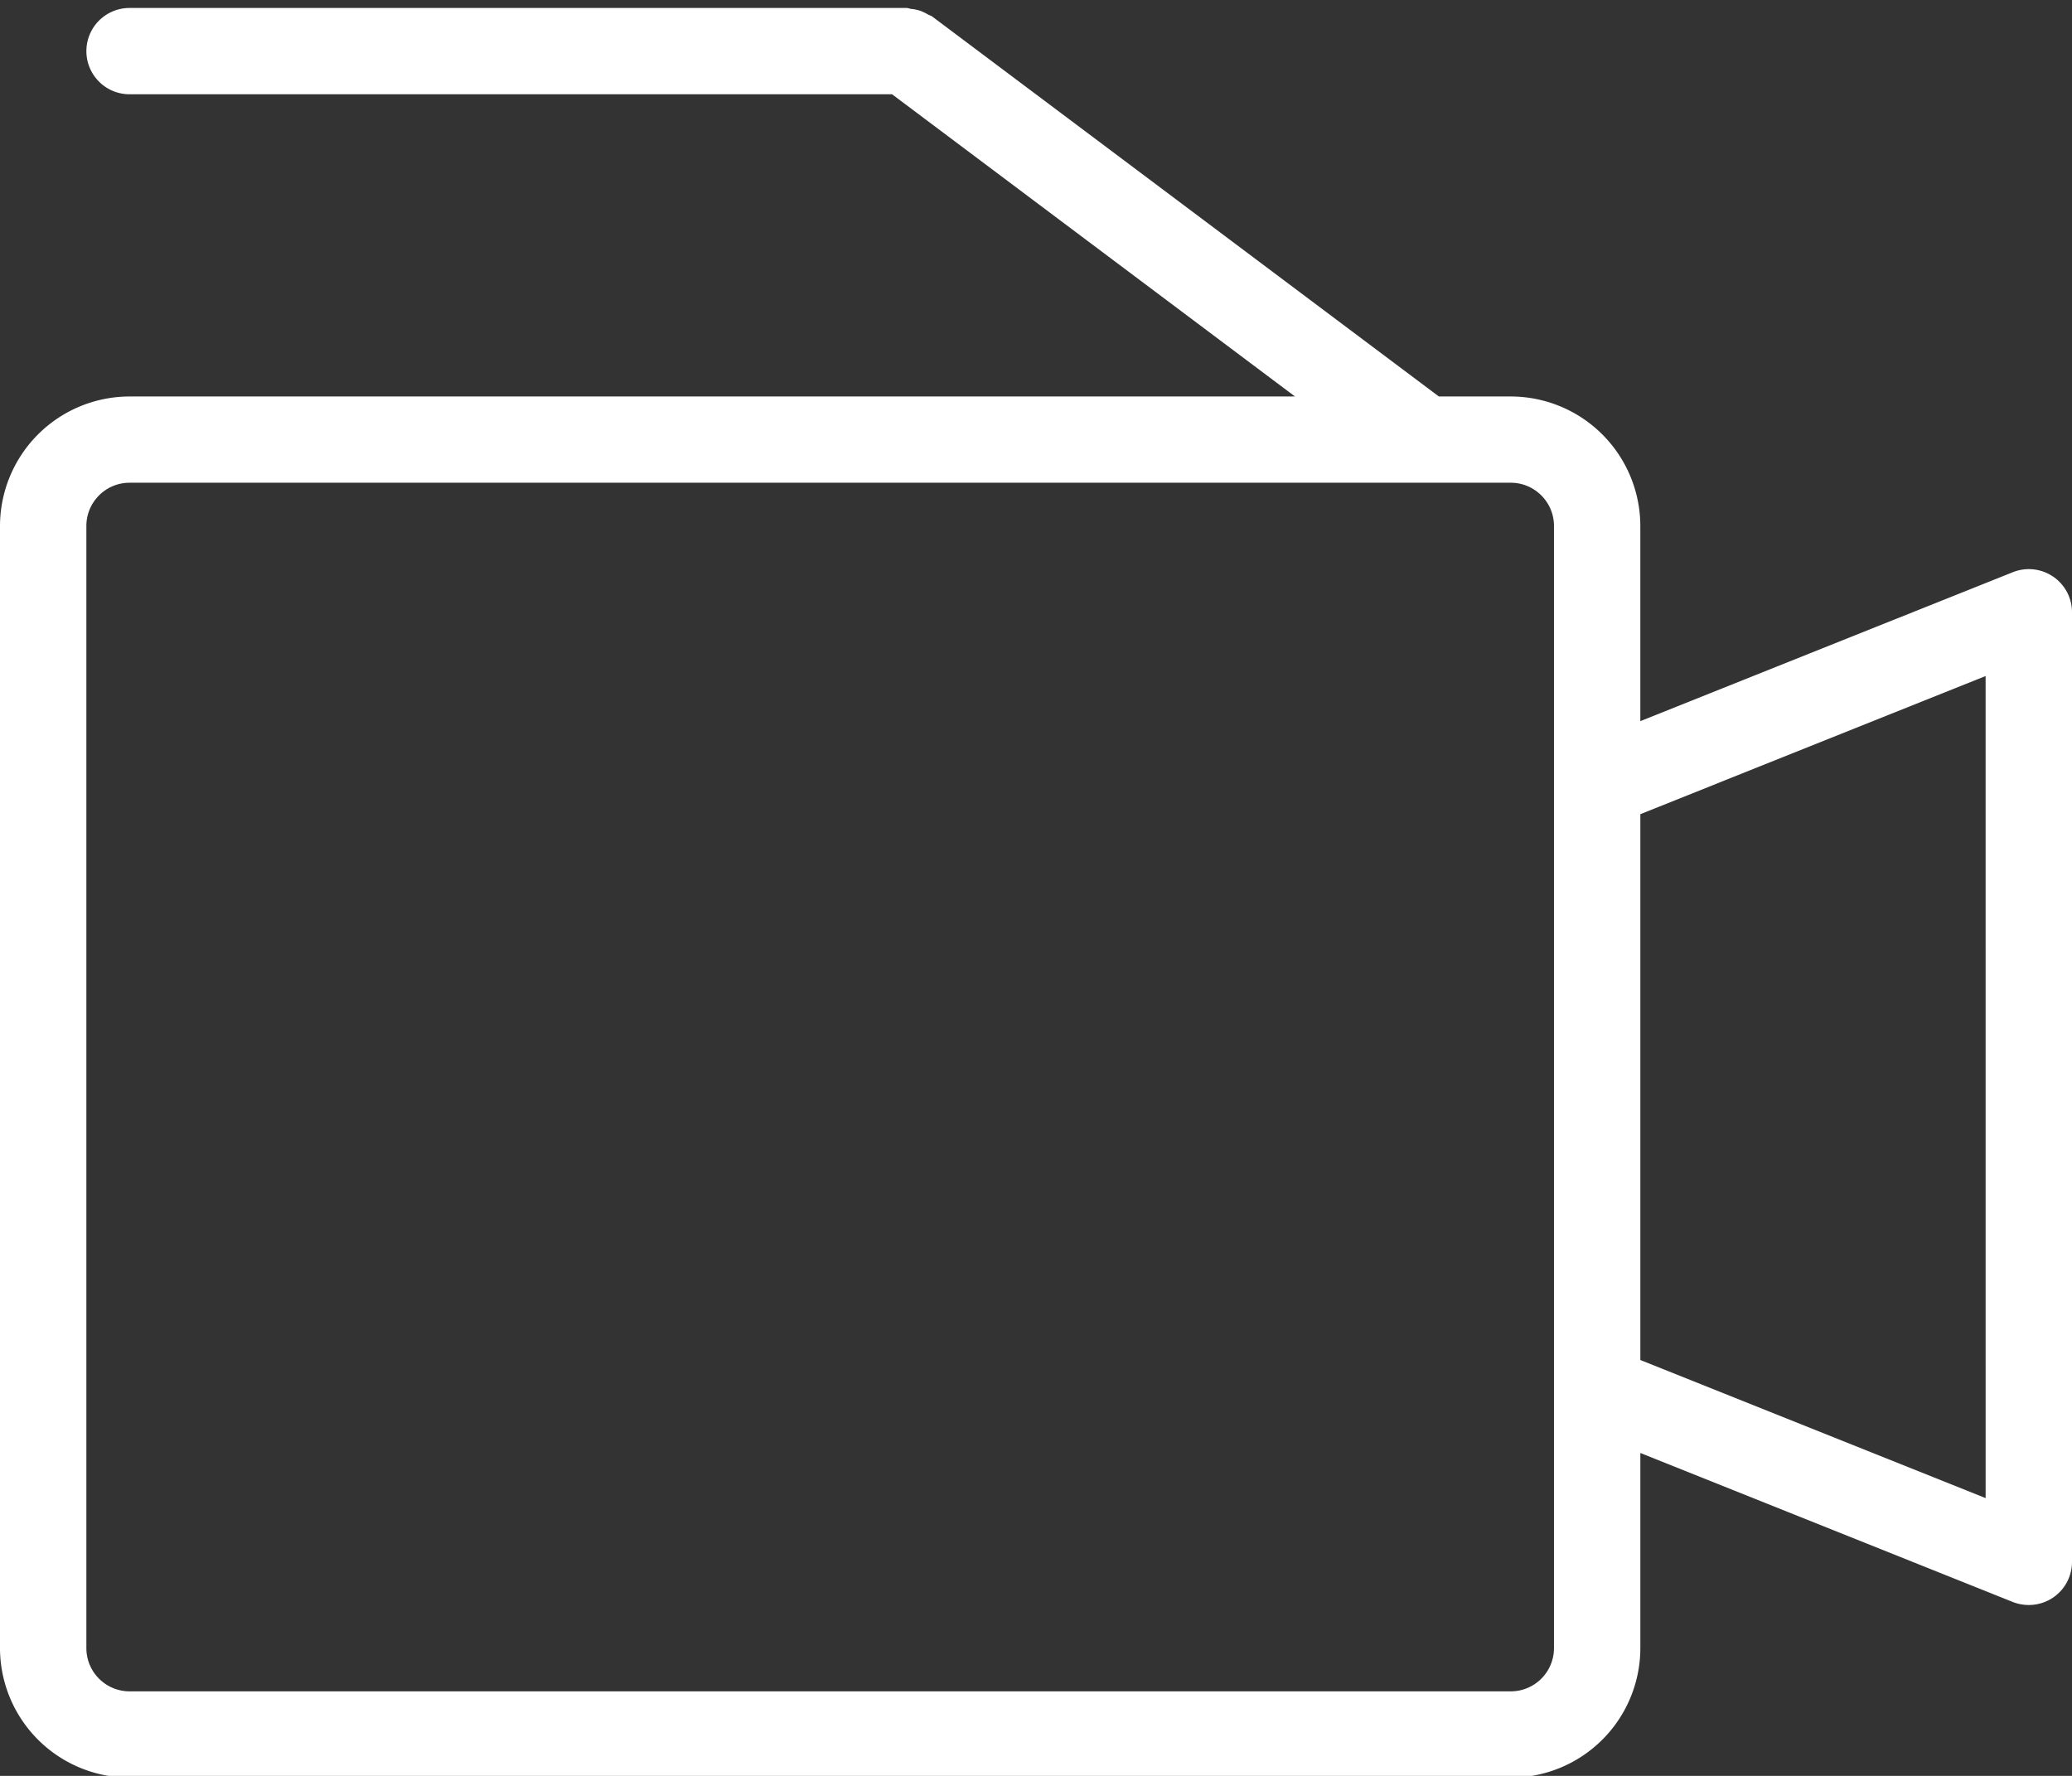 <svg xmlns="http://www.w3.org/2000/svg" width="98" height="84" viewBox="0 0 98 84"><rect x="0" y="0" width="98" height="84" fill="#333333" stroke="none"/><g><g><path fill="#fff" d="M93.915 70.86l-16.331-6.531V38.51l16.33-6.533zm-20.416 7.098a2.046 2.046 0 0 1-2.042 2.044H6.127a2.046 2.046 0 0 1-2.042-2.044v-53.08c0-1.126.916-2.044 2.041-2.044h65.331c1.126 0 2.042.918 2.042 2.044zM97.1 27.27a2.041 2.041 0 0 0-1.9-.204L77.583 34.11v-9.232a6.133 6.133 0 0 0-6.127-6.124h-3.401L44.098.786c-.064-.051-.145-.062-.215-.105a2.21 2.21 0 0 0-.369-.175A1.99 1.99 0 0 0 43.1.422c-.078-.008-.145-.045-.226-.045H6.126a2.04 2.04 0 0 0-2.04 2.04 2.04 2.04 0 0 0 2.04 2.042h36.066L61.25 18.754H6.126A6.133 6.133 0 0 0 0 24.878v53.08a6.133 6.133 0 0 0 6.126 6.124h65.331a6.133 6.133 0 0 0 6.127-6.124v-9.232l17.615 7.048c.242.097.501.143.757.143A2.039 2.039 0 0 0 98 73.876V28.96c0-.679-.337-1.312-.9-1.692z"/></g></g></svg>